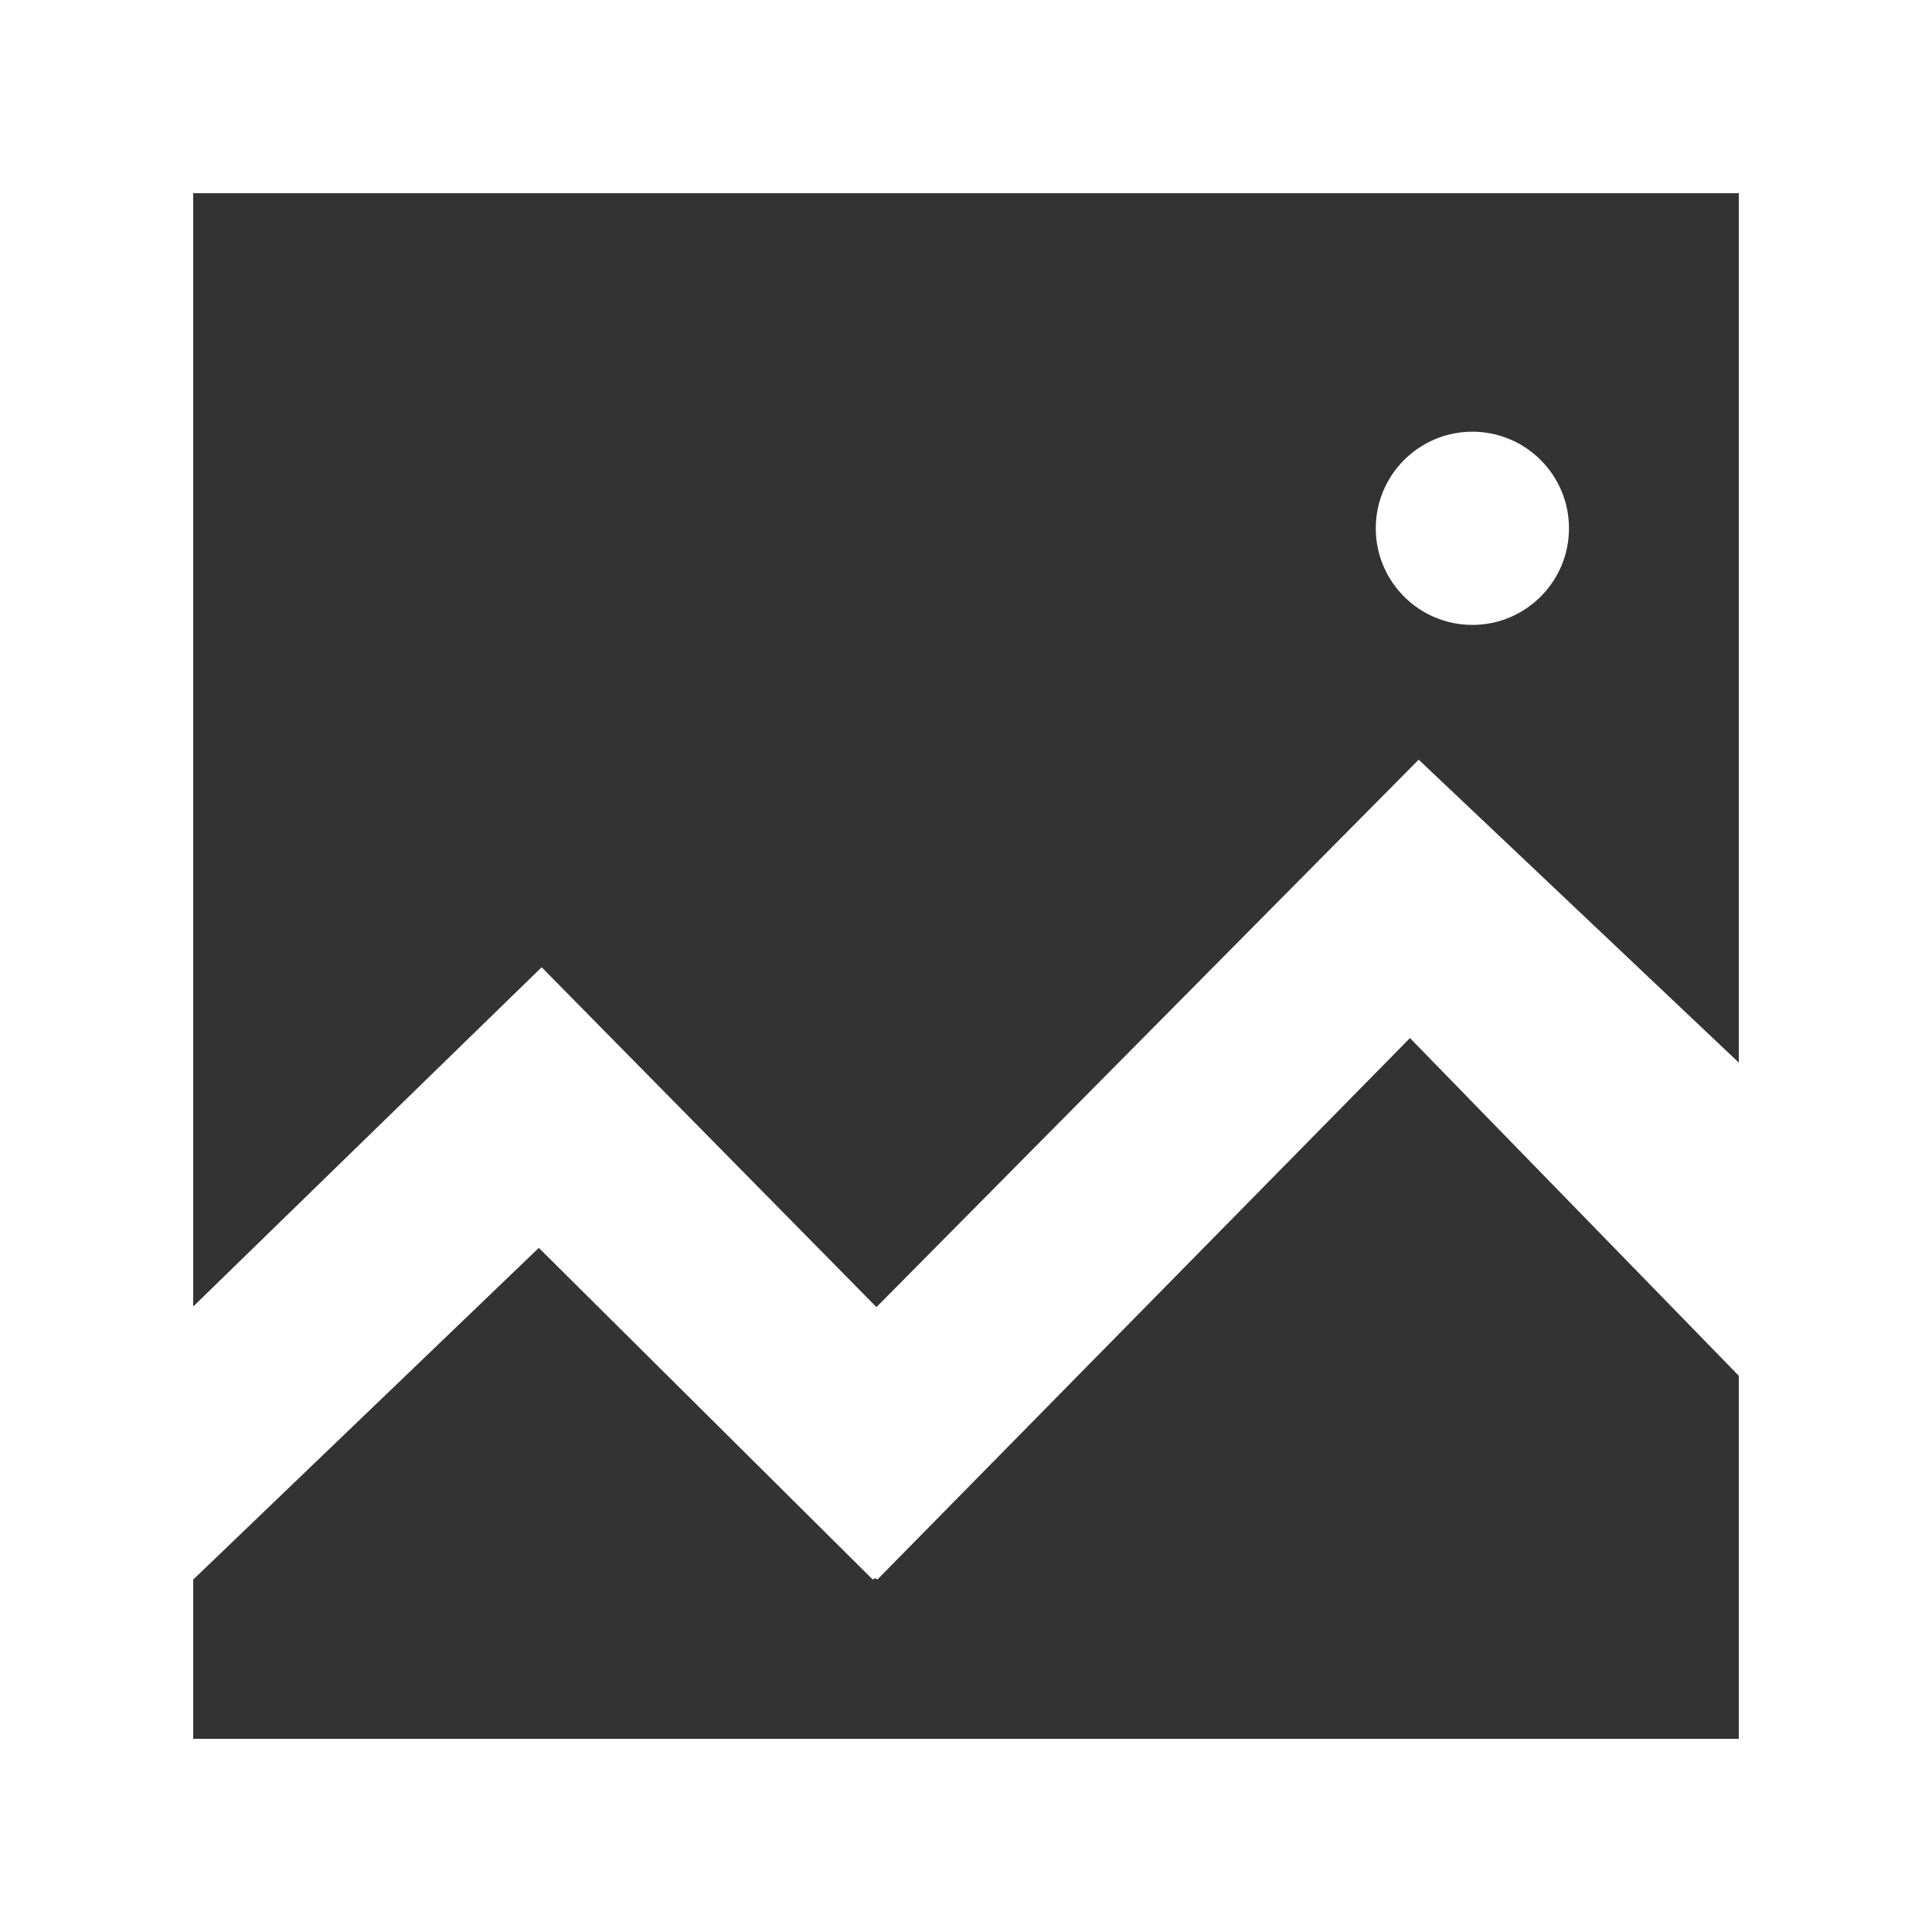 <svg viewBox="0 0 20 20" version="1.1" xmlns="http://www.w3.org/2000/svg" xmlns:xlink="http://www.w3.org/1999/xlink" fill="#000000"><rect x="0" y="0" width="20" height="20" fill="#333333" stroke="none"/><g id="SVGRepo_bgCarrier" stroke-width="0"></g><g id="SVGRepo_tracerCarrier" stroke-linecap="round" stroke-linejoin="round"></g><g id="SVGRepo_iconCarrier"> <title>image [#ffffff]</title> <desc>Created with Sketch.</desc> <defs> </defs> <g id="Page-1" stroke="none" stroke-width="1" fill="none" fill-rule="evenodd"> <g id="Dribbble-Light-Preview" transform="translate(-180, -3839)" fill="#ffffff"> <g id="icons" transform="translate(56, 160)"> <path d="M138.242,3684.469 C138.242,3683.917 138.69,3683.469 139.242,3683.469 C139.794,3683.469 140.242,3683.917 140.242,3684.469 C140.242,3685.021 139.794,3685.469 139.242,3685.469 C138.69,3685.469 138.242,3685.021 138.242,3684.469 L138.242,3684.469 Z M142,3690 L138.686,3686.864 L133.073,3692.531 L129.607,3689.013 L126,3692.525 L126,3681 L142,3681 L142,3690 Z M142,3697 L126,3697 L126,3695.352 L129.578,3691.918 L133.035,3695.352 L133.061,3695.337 L133.082,3695.352 L138.596,3689.746 L142,3693.242 L142,3697 Z M124,3699 L144,3699 L144,3679 L124,3679 L124,3699 Z" id="image-[#ffffff]"> </path> </g> </g> </g> </g></svg>